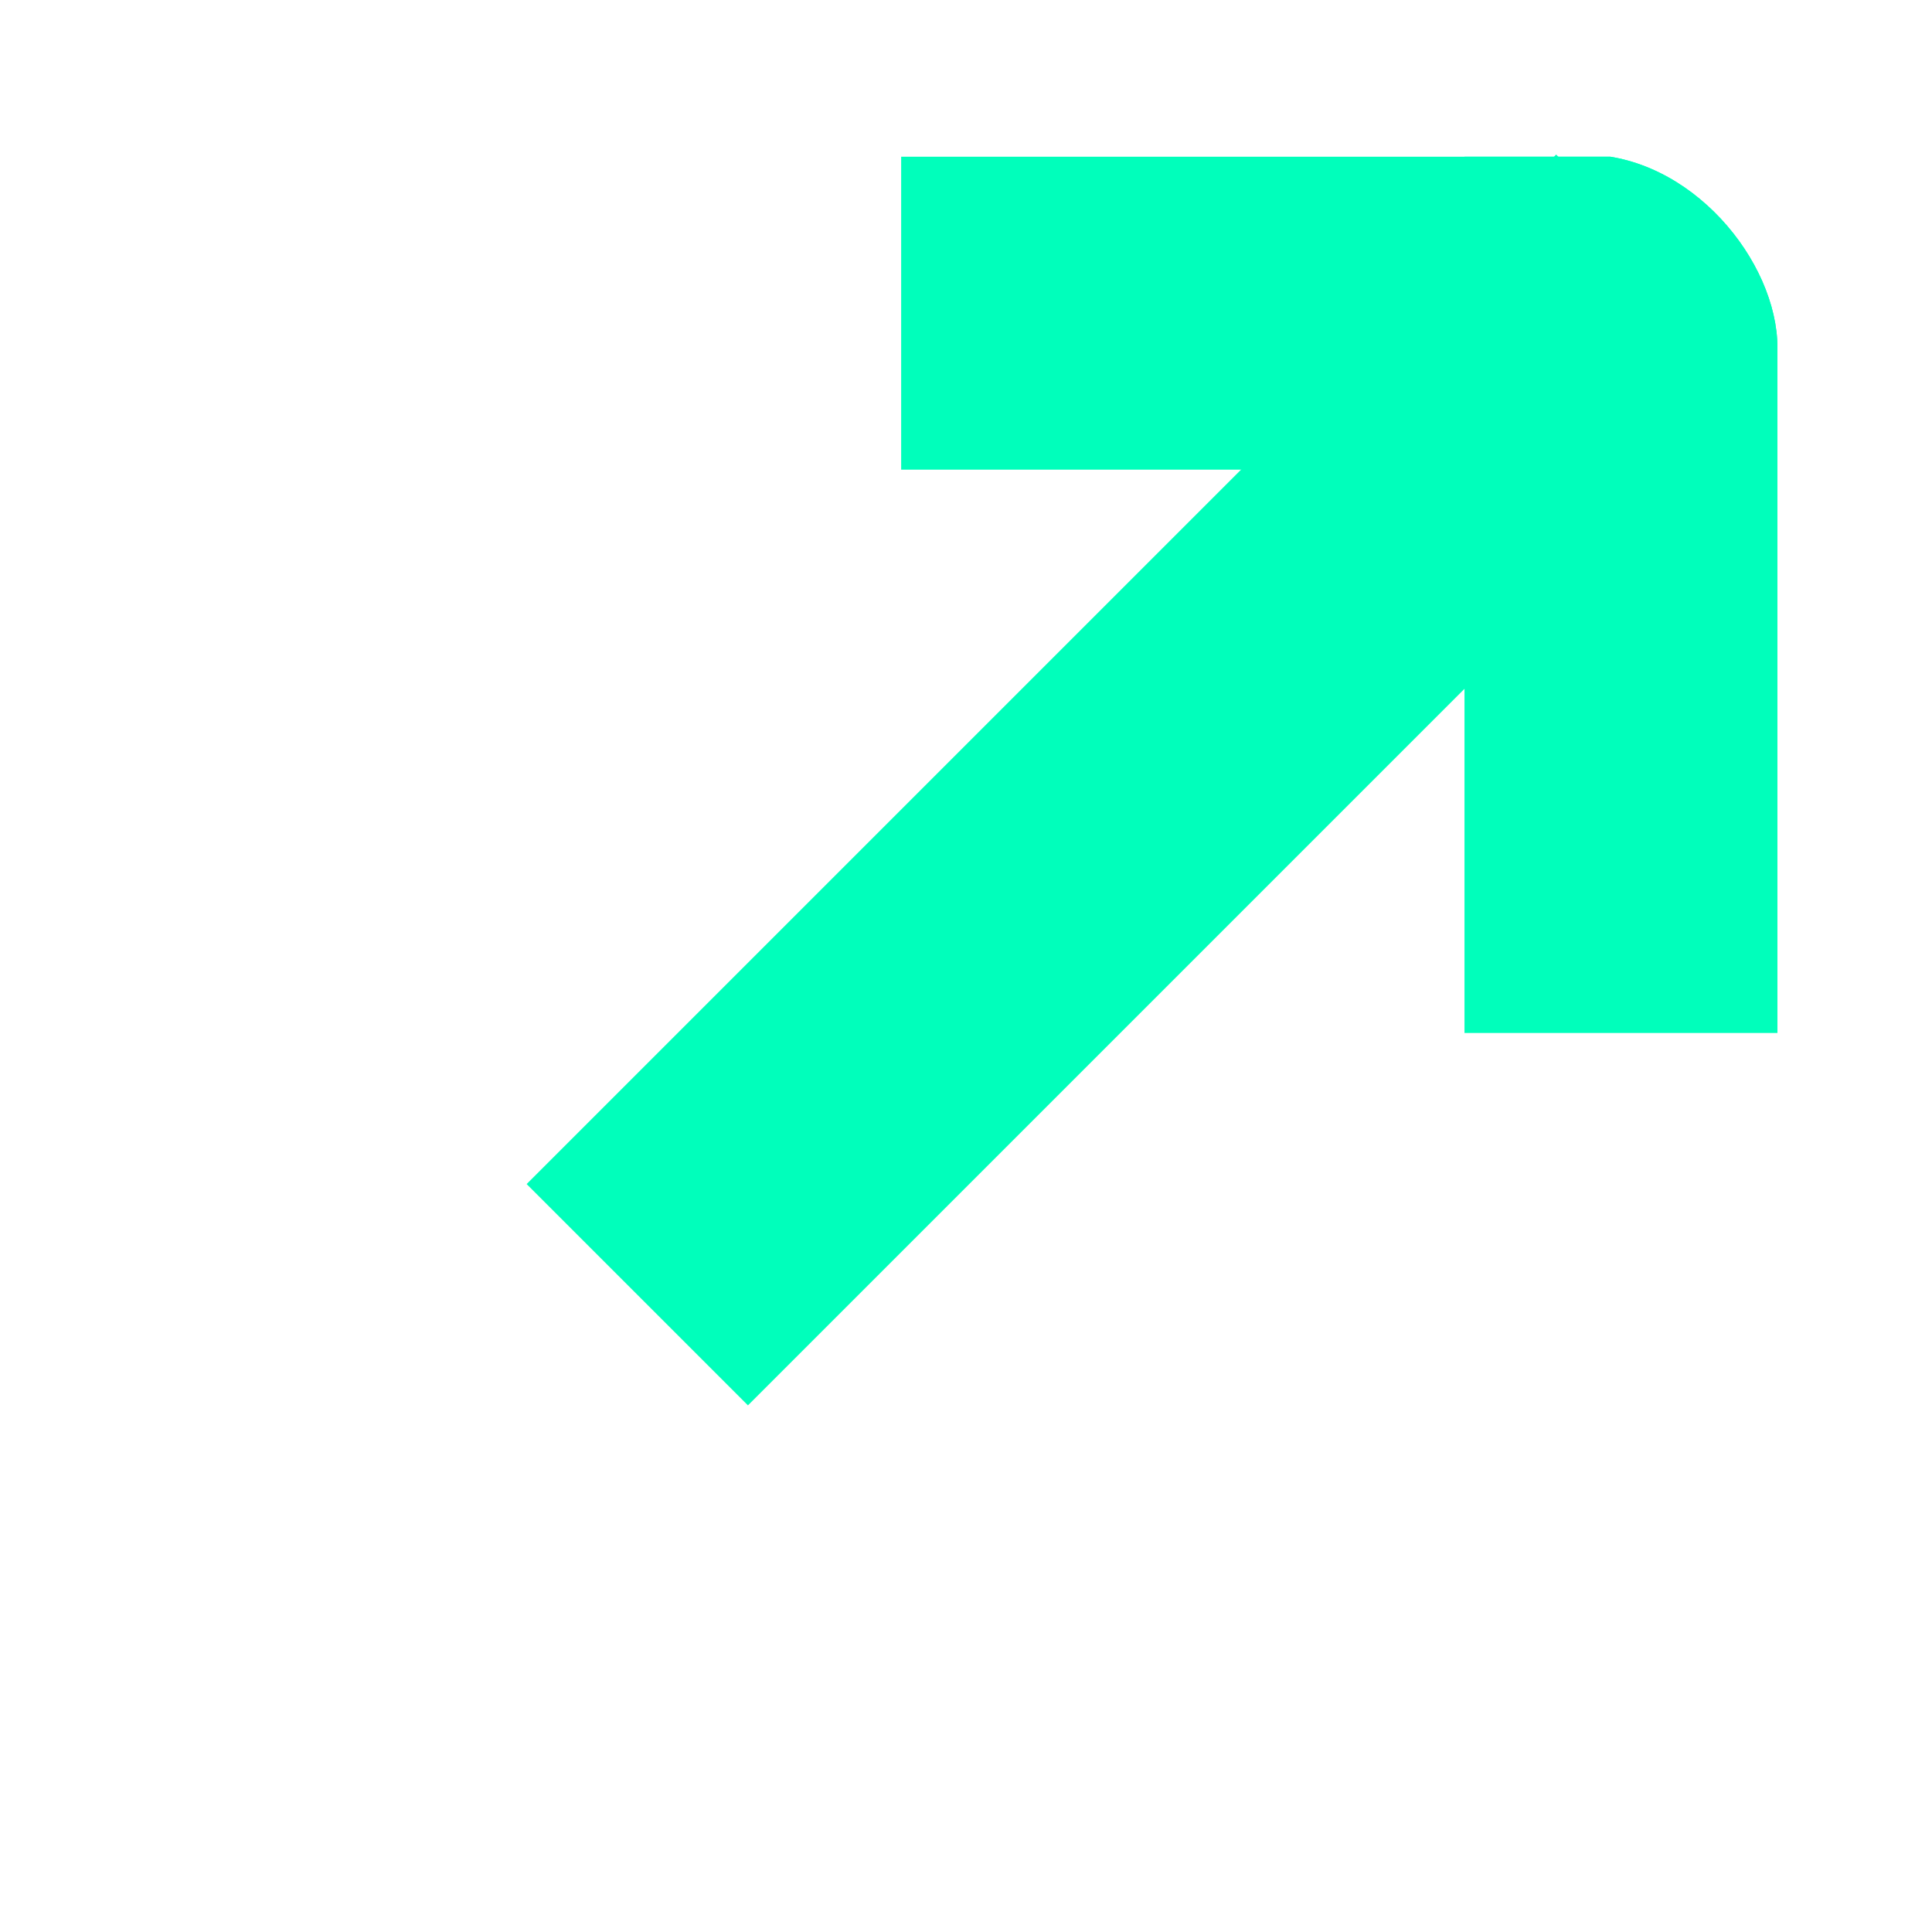 <svg width="100" height="100" viewBox="0 0 100 100" fill="none" xmlns="http://www.w3.org/2000/svg">
<g clip-path="url(#clip0_8_363)">
<rect x="75.802" y="53.468" width="45.356" height="16.199" transform="rotate(-90 75.802 53.468)" fill="#00FFBB"/>
<rect x="46.644" y="8.111" width="45.356" height="16.199" fill="#00FFBB"/>
<rect x="27.259" y="61.287" width="75.359" height="16.199" transform="rotate(-45 27.259 61.287)" fill="#00FFBB"/>
</g>
<defs>
<clipPath id="clip0_8_363">
<rect x="92" y="72.742" width="64.741" height="64.741" rx="10" transform="rotate(-180 92 72.742)" fill="white"/>
</clipPath>
</defs>
</svg>
